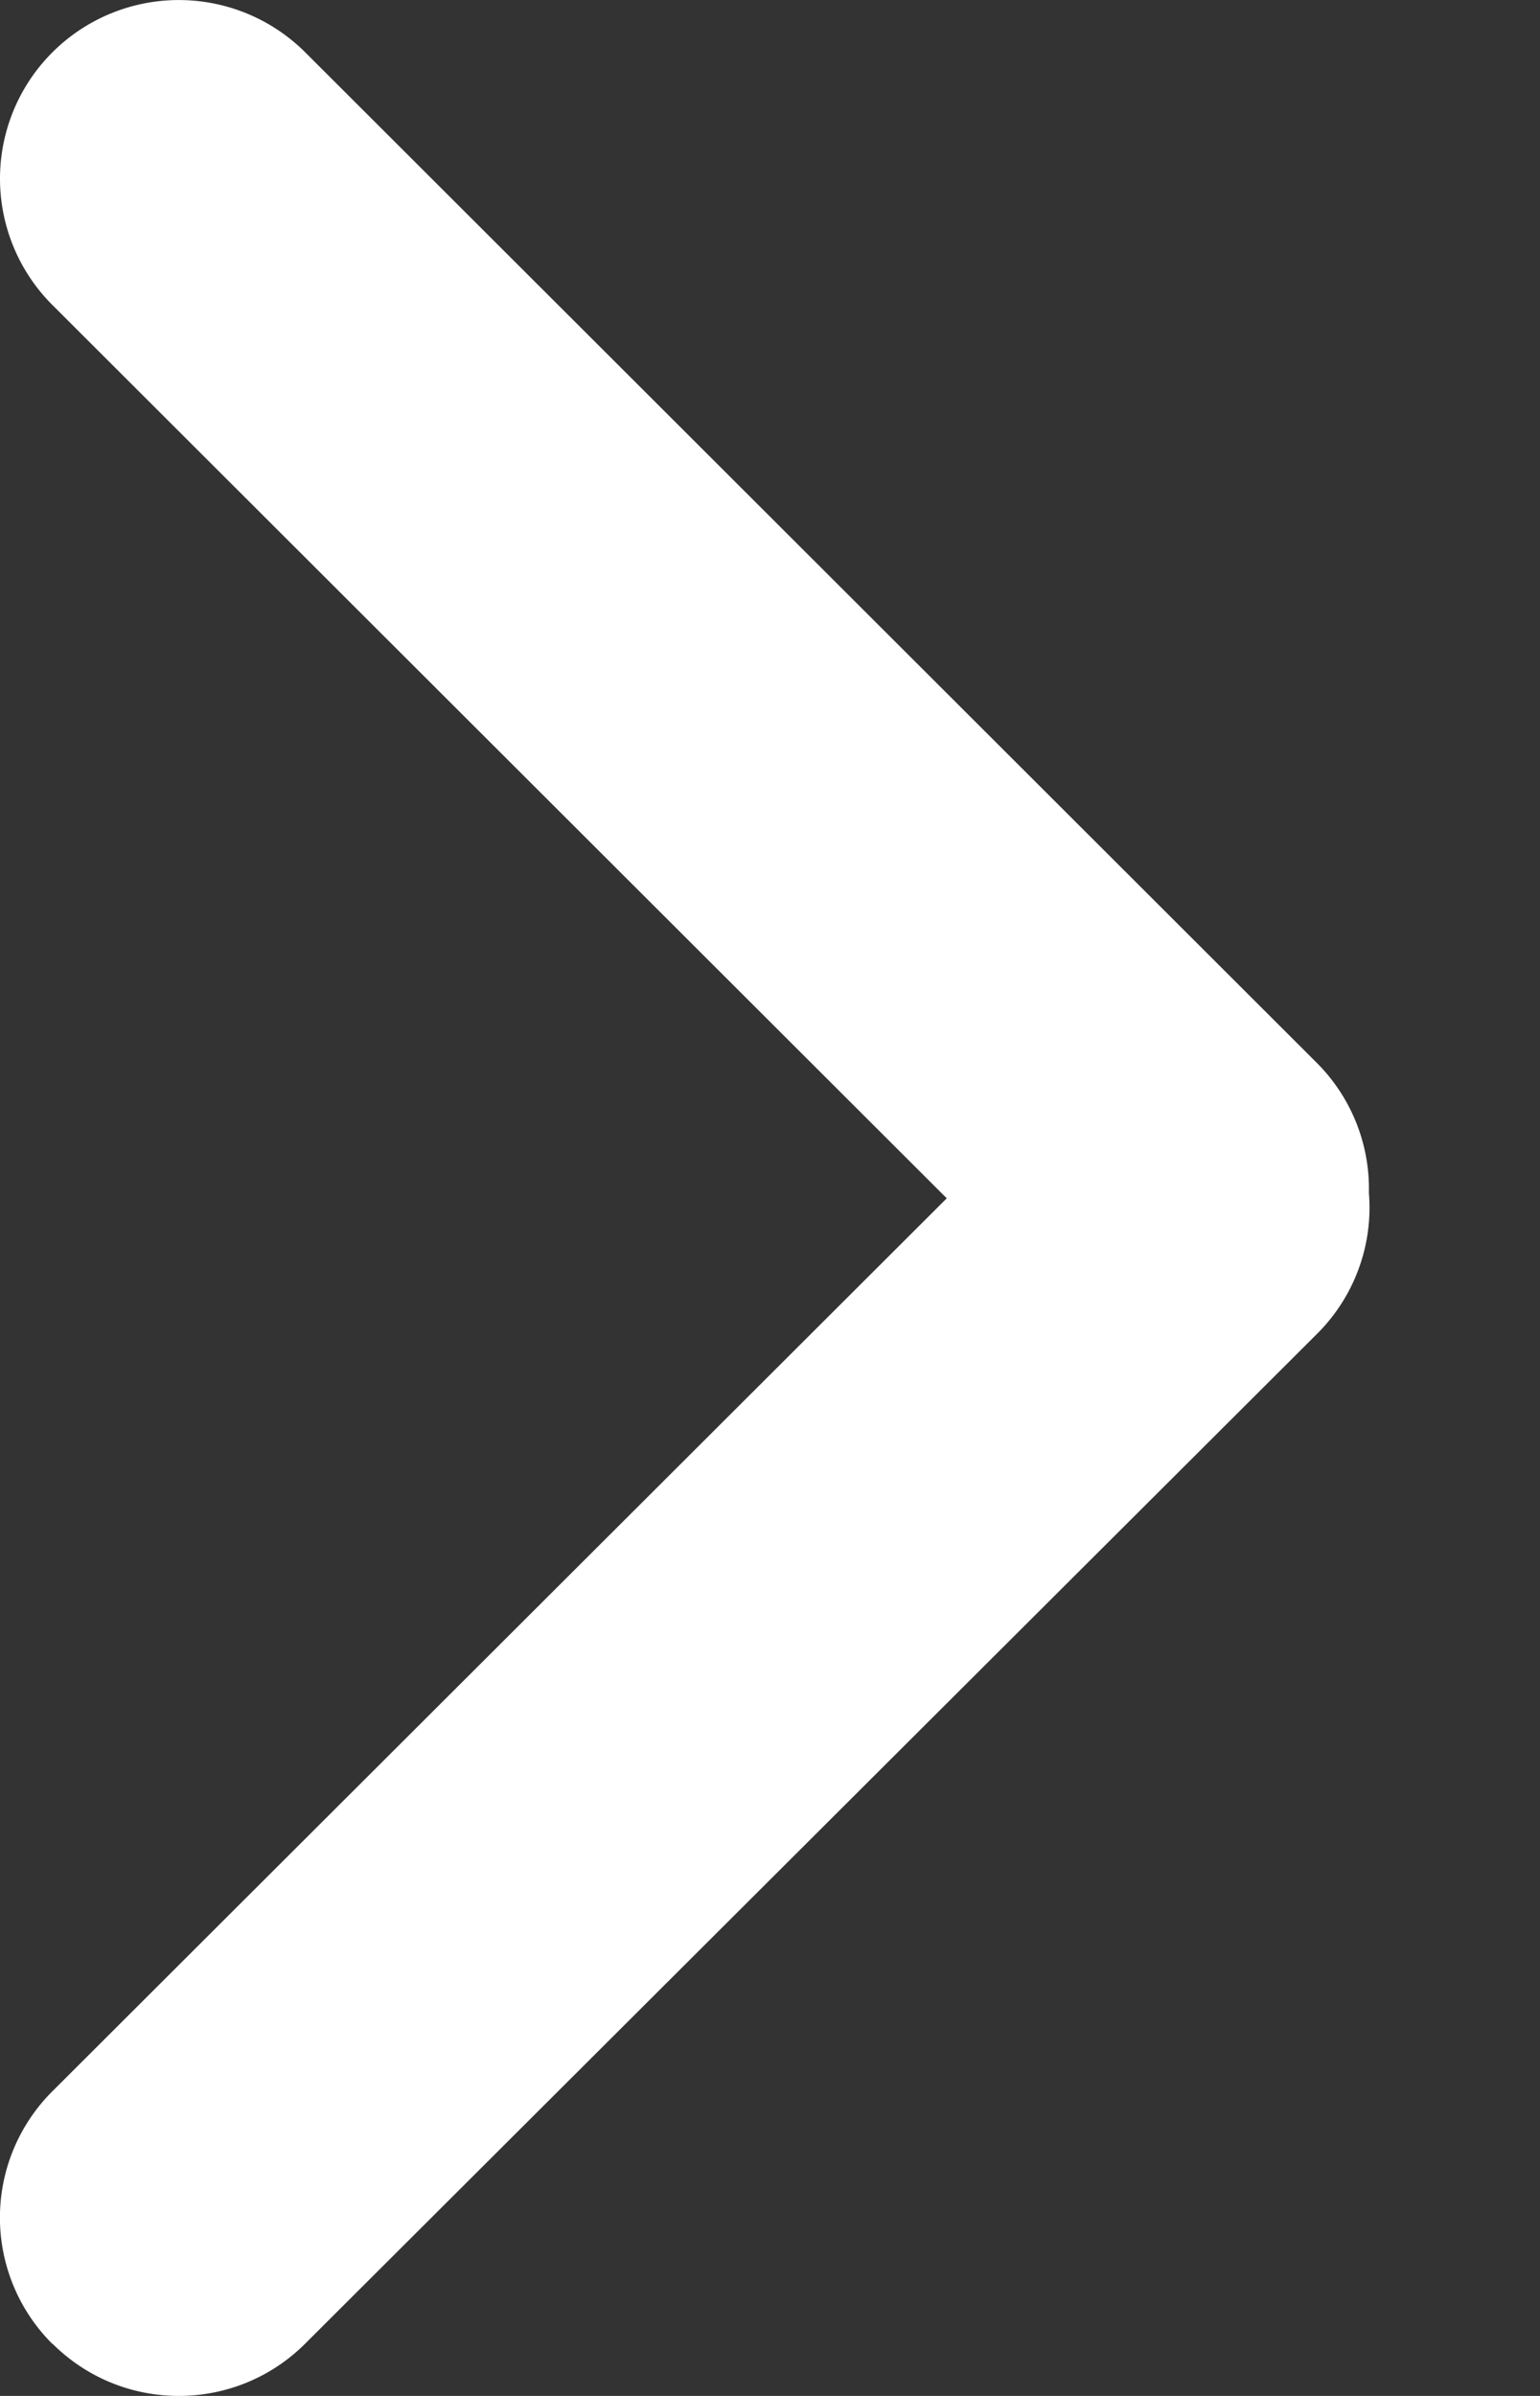 <svg width="9" height="14" viewBox="0 0 9 14" fill="none" xmlns="http://www.w3.org/2000/svg"><rect x="0" y="0" width="9" height="14" fill="#333333" stroke="none"/><path fillRule="evenodd" clip-rule="evenodd" d="M.306 13.694c.408.408 1.07.408 1.478 0l5.913-5.9A1.04 1.04 0 008 6.97a1.04 1.04 0 00-.306-.761L1.784.306a1.046 1.046 0 00-1.478 0 1.043 1.043 0 000 1.476l5.227 5.22L.306 12.22a1.042 1.042 0 000 1.476z" fill="#fff"/></svg>
